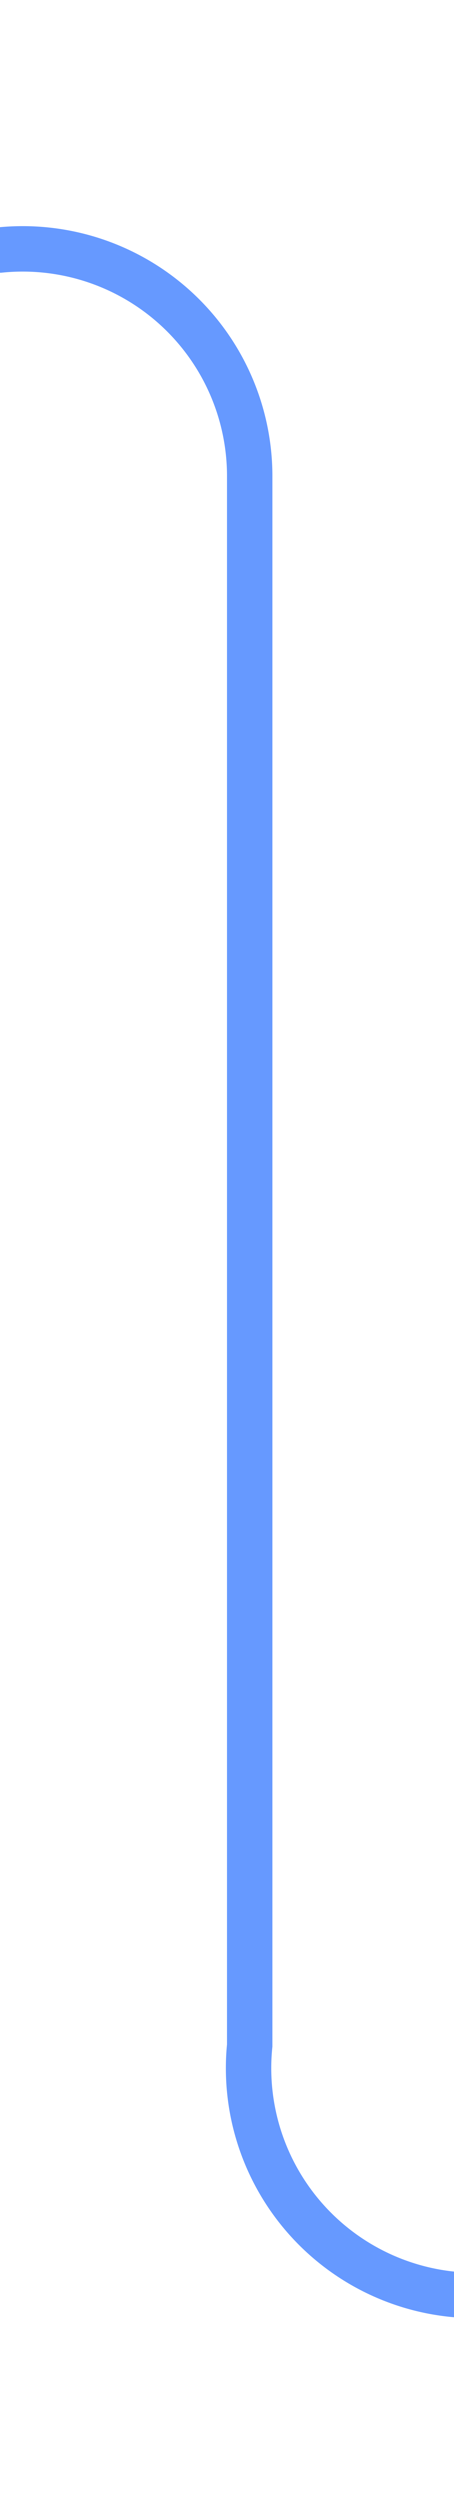 ﻿<?xml version="1.0" encoding="utf-8"?>
<svg version="1.1" xmlns:xlink="http://www.w3.org/1999/xlink" width="10px" height="55px" preserveAspectRatio="xMidYMin meet" viewBox="713 276  8 55" xmlns="http://www.w3.org/2000/svg">
  <path d="M 641 281.5  L 712 281.5  A 5 5 0 0 1 717.5 286.5 L 717.5 321  A 5 5 0 0 0 722.5 326.5 L 856 326.5  " stroke-width="1" stroke="#6699ff" fill="none" />
  <path d="M 643 278.5  A 3 3 0 0 0 640 281.5 A 3 3 0 0 0 643 284.5 A 3 3 0 0 0 646 281.5 A 3 3 0 0 0 643 278.5 Z M 854 323.5  A 3 3 0 0 0 851 326.5 A 3 3 0 0 0 854 329.5 A 3 3 0 0 0 857 326.5 A 3 3 0 0 0 854 323.5 Z " fill-rule="nonzero" fill="#6699ff" stroke="none" />
</svg>